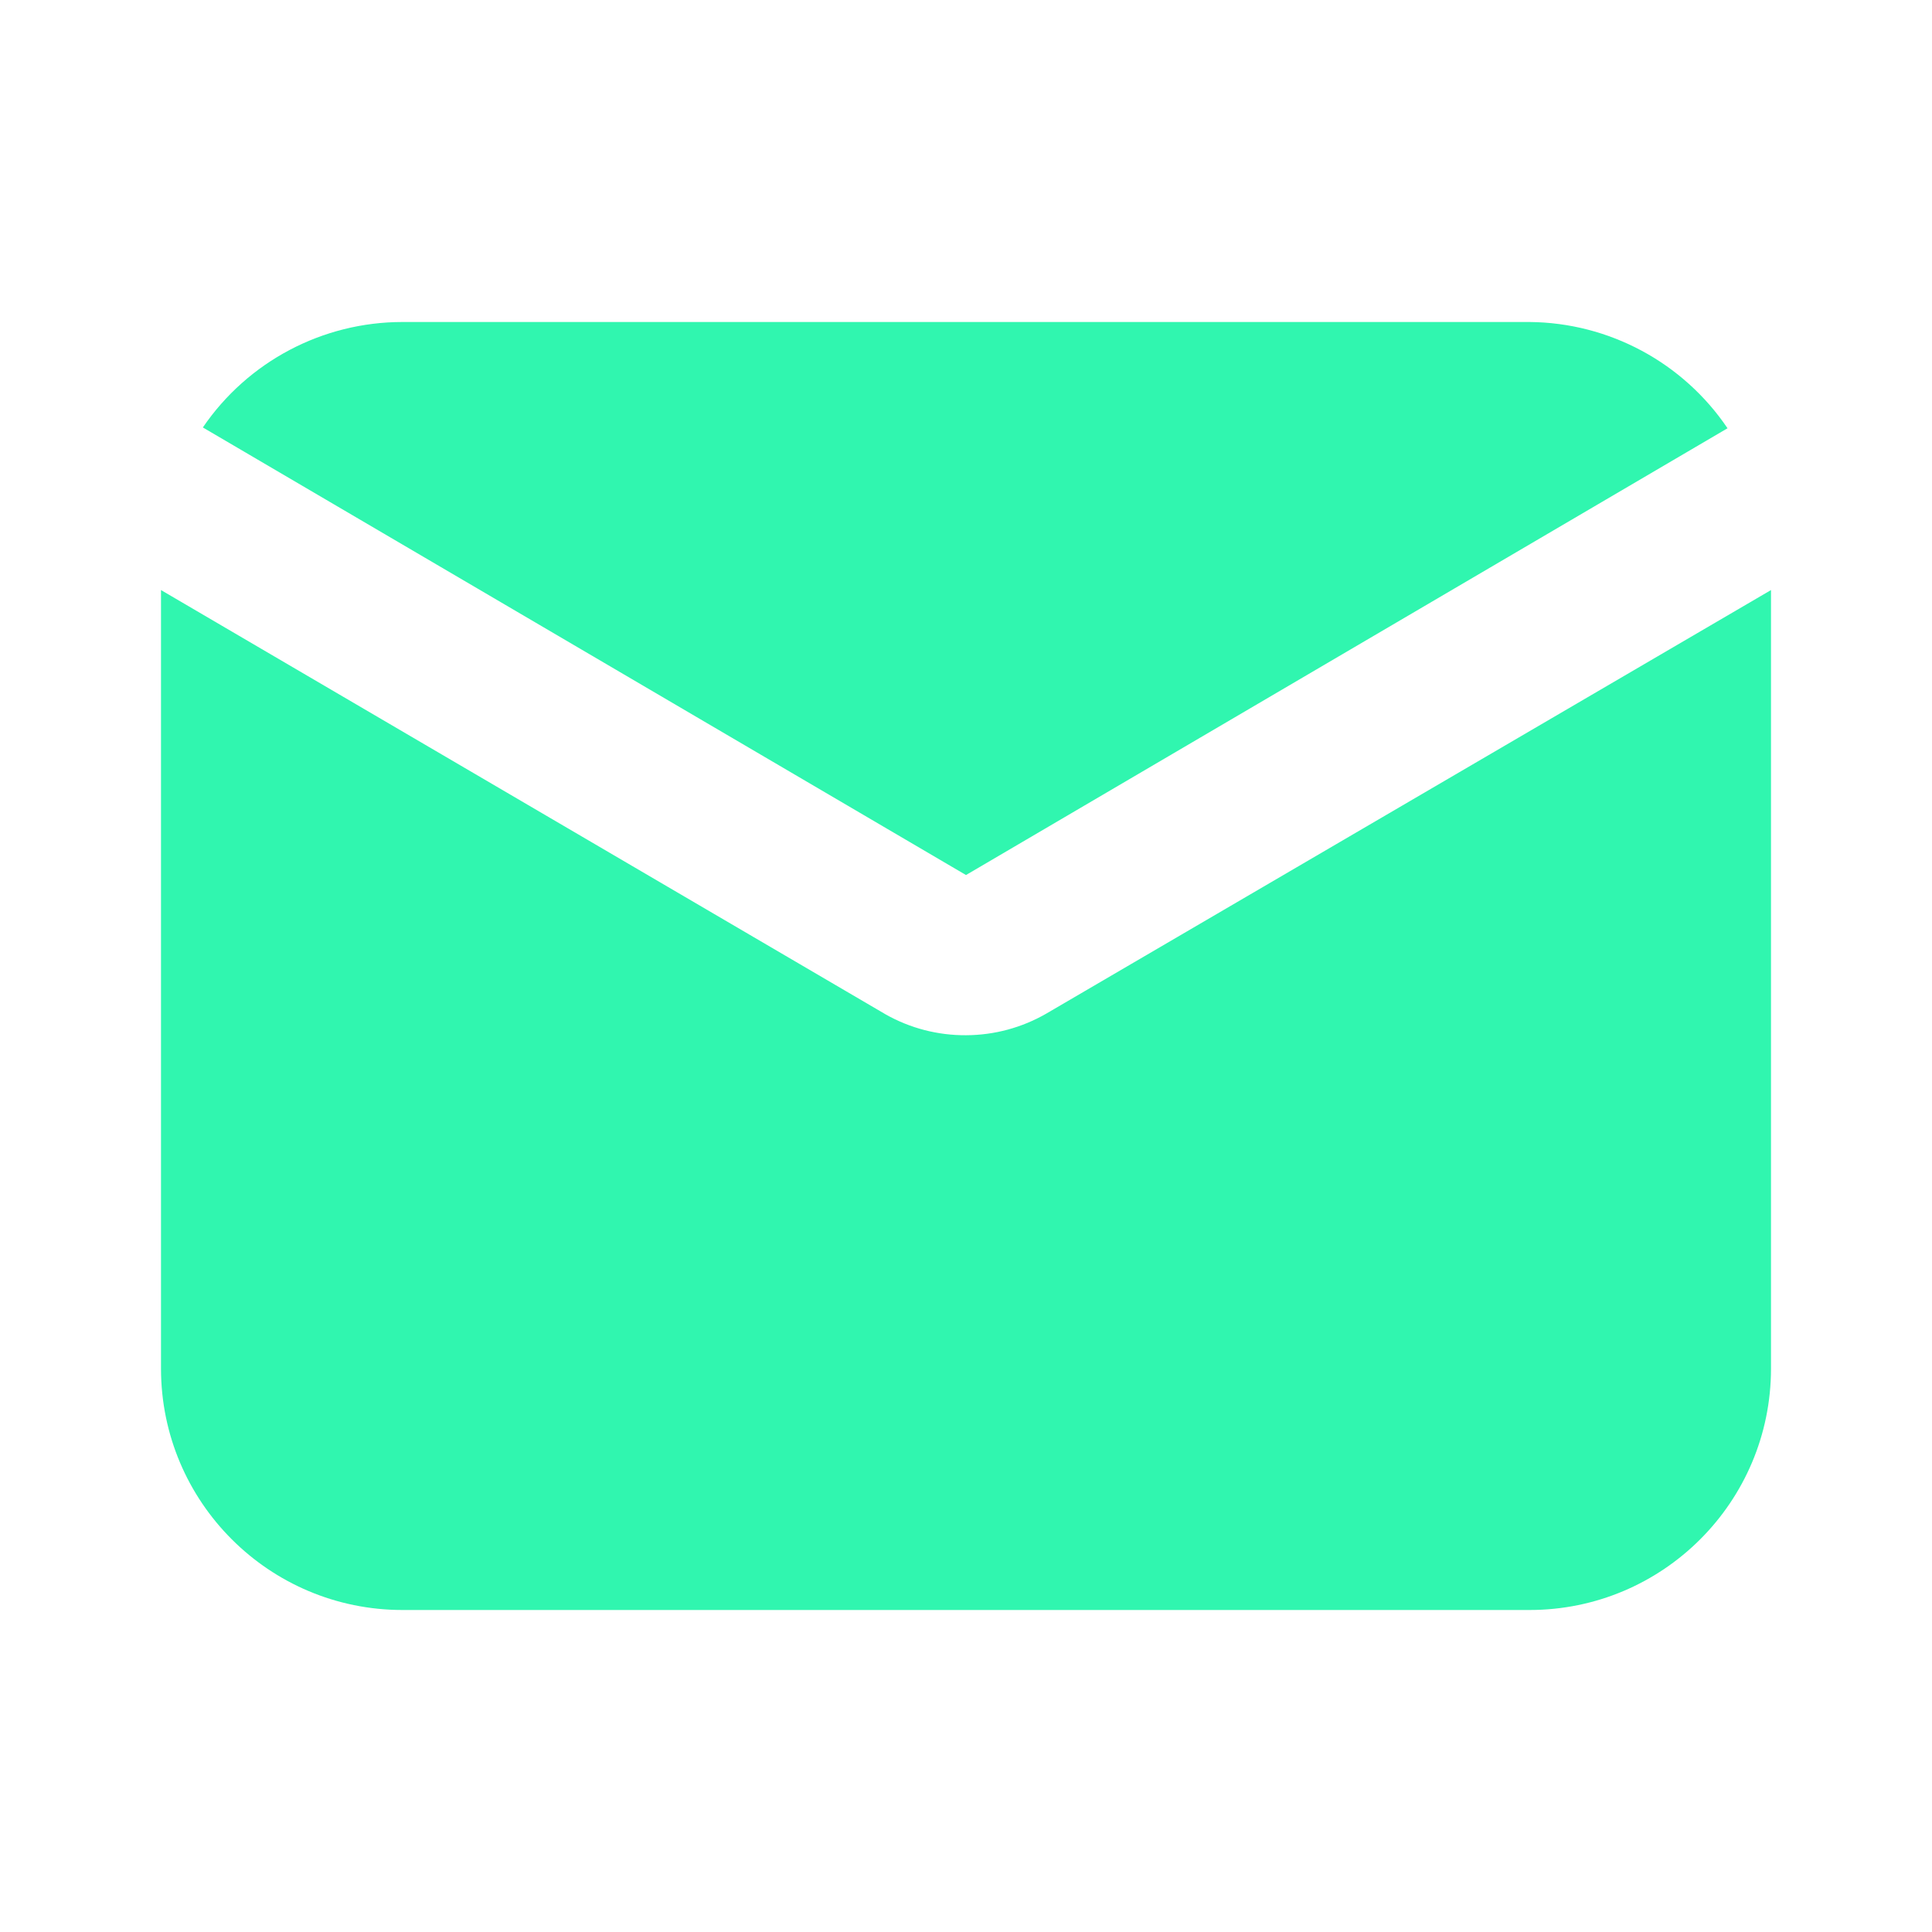 <svg width="24" height="24" viewBox="0 0 24 24" fill="none" xmlns="http://www.w3.org/2000/svg">
<path d="M12 10.87L21.46 5.32C20.907 4.502 19.987 4.008 19 4H5C4.008 4 3.079 4.49 2.52 5.31L12 10.87Z" fill="#30F6AF"/>
<path d="M13 12.59C12.696 12.766 12.351 12.859 12 12.86C11.65 12.862 11.305 12.773 11 12.6L2 7.33V17C2 18.657 3.343 20 5 20H19C20.657 20 22 18.657 22 17V7.33L13 12.59Z" fill="#30F6AF"/>
</svg>

